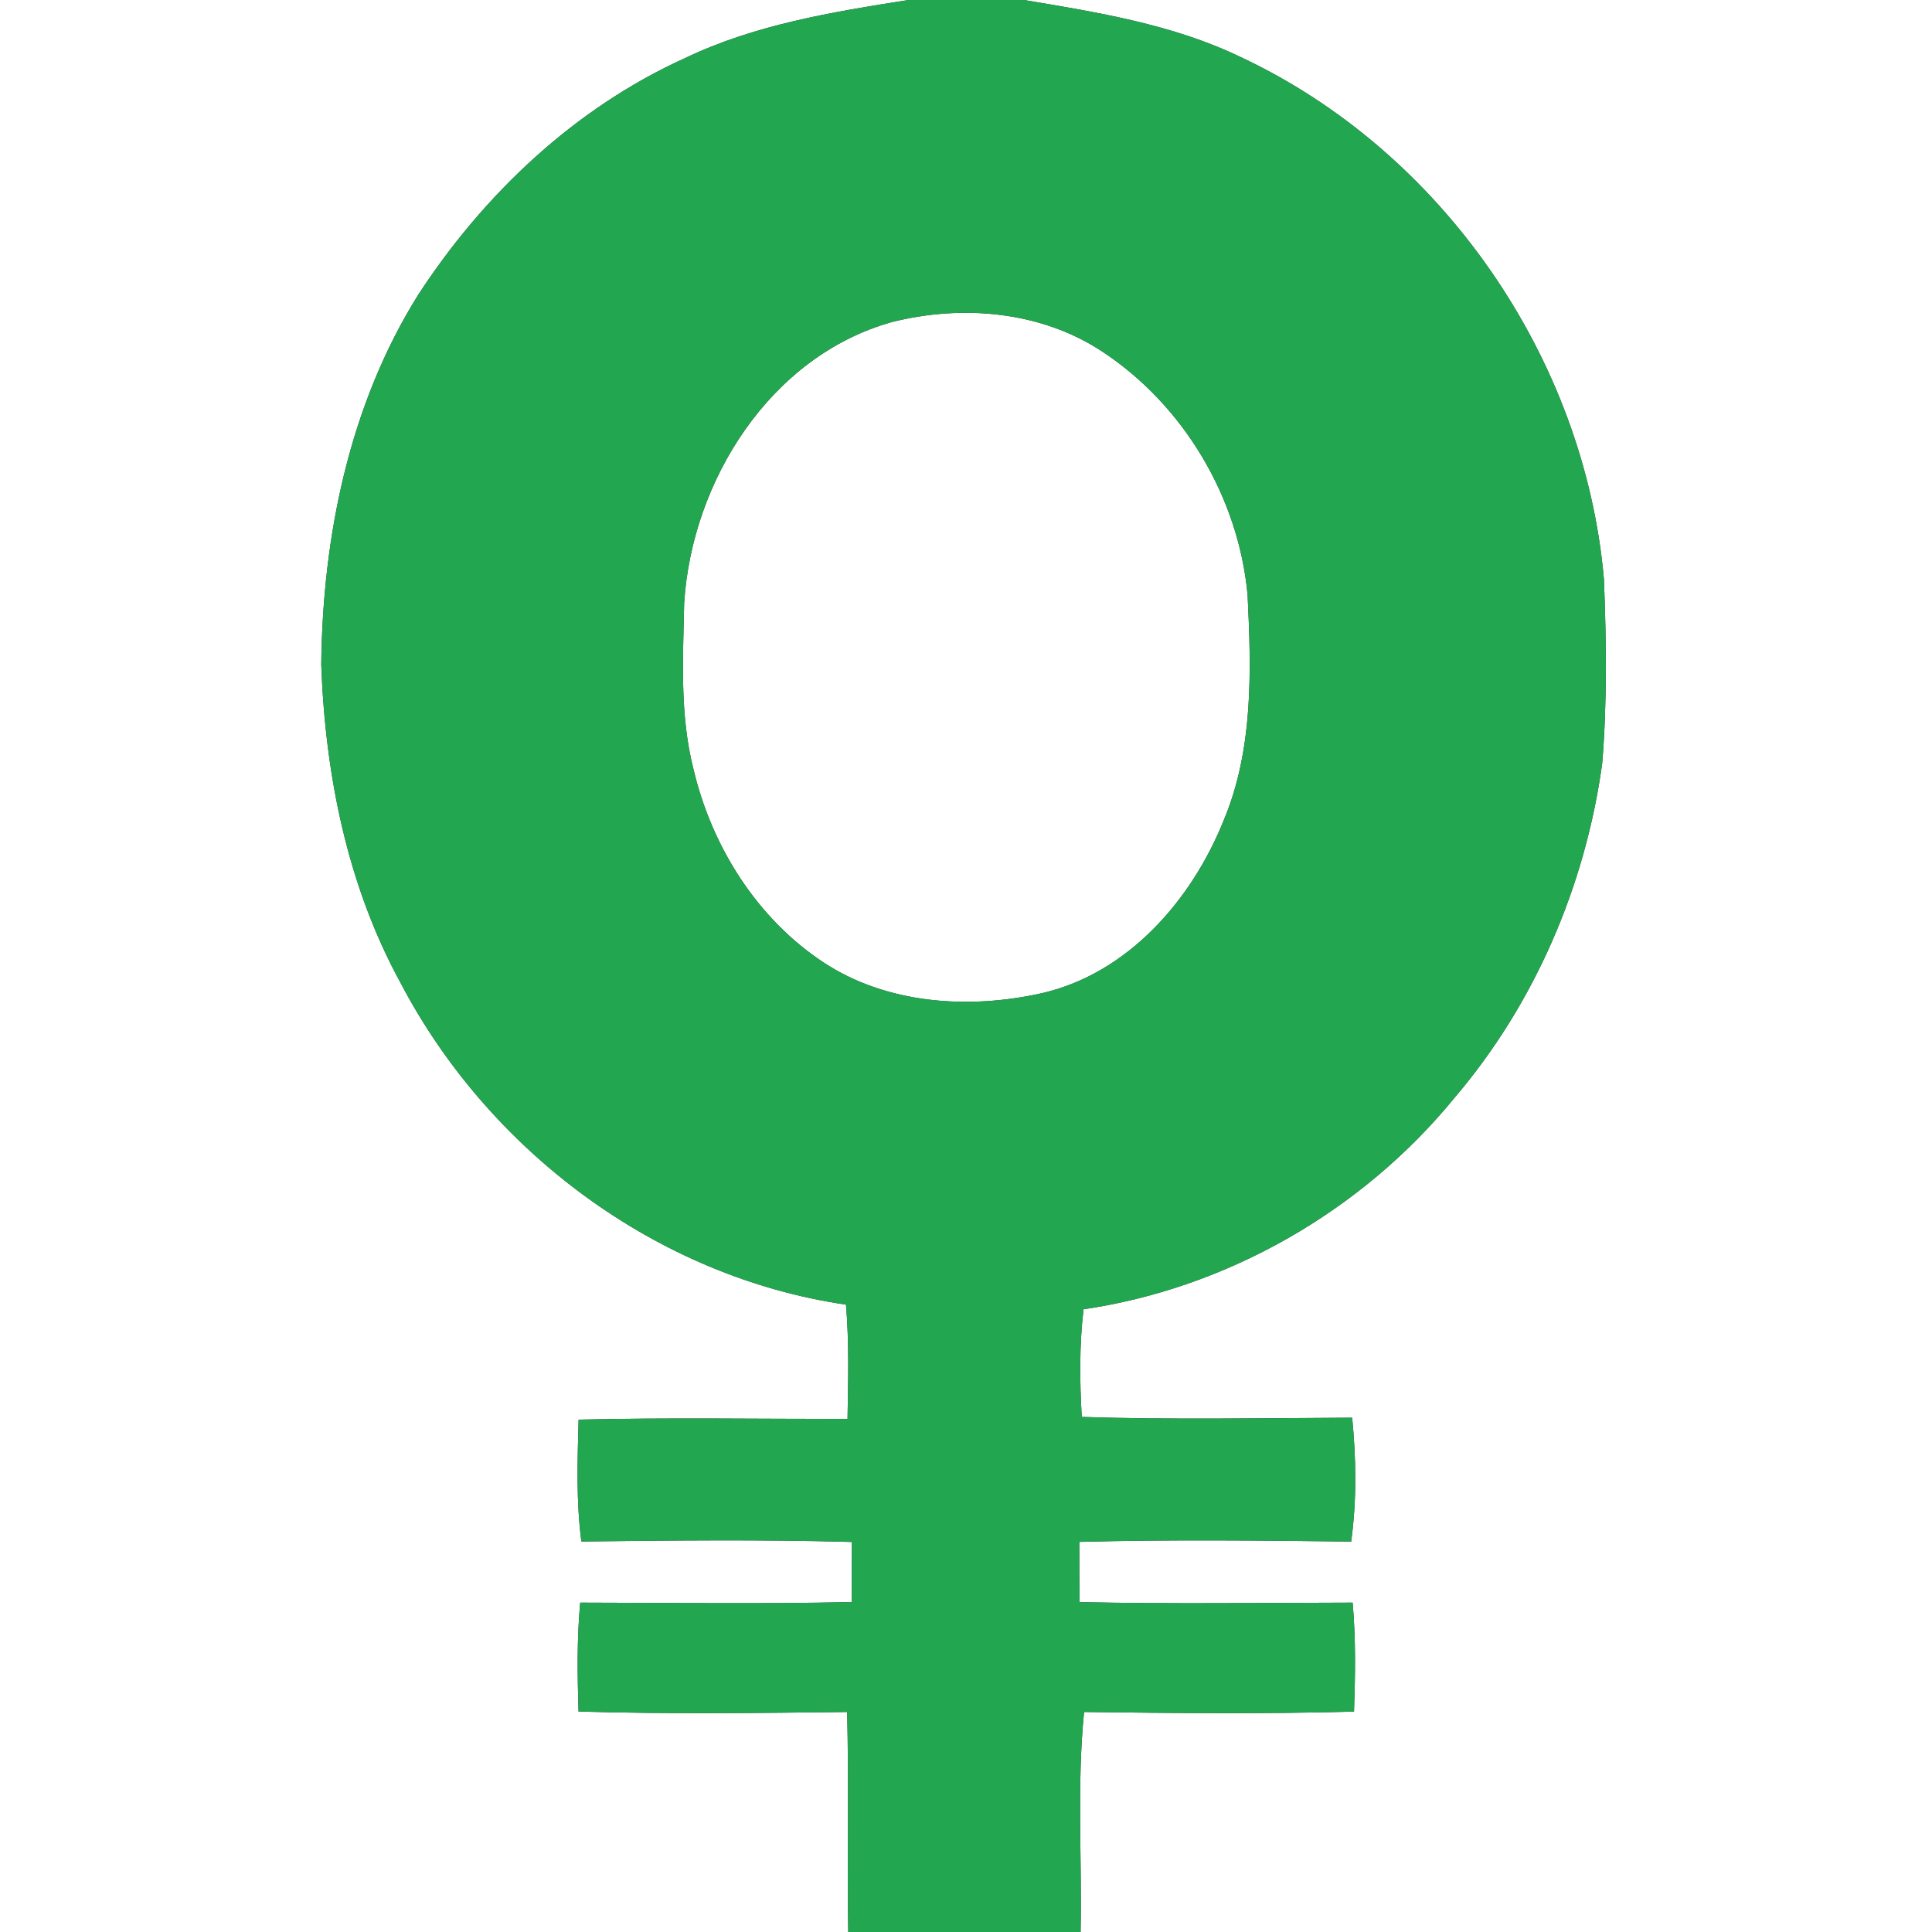 <?xml version="1.0" encoding="UTF-8" ?>
<!DOCTYPE svg PUBLIC "-//W3C//DTD SVG 1.1//EN" "http://www.w3.org/Graphics/SVG/1.1/DTD/svg11.dtd">
<svg width="250pt" height="250pt" viewBox="0 0 250 250" version="1.1" xmlns="http://www.w3.org/2000/svg">
<rect x="0" y="0" width="250" height="250" fill="#333333" stroke="none"/>
<g id="#ffffffff">
<path fill="#ffffff" opacity="1.00" d=" M 0.00 0.00 L 117.55 0.00 C 107.71 1.55 97.68 3.18 88.62 7.53 C 74.38 13.98 62.60 25.13 54.12 38.14 C 45.21 52.38 41.75 69.38 41.57 86.00 C 42.08 100.19 44.93 114.54 51.79 127.10 C 63.18 148.91 84.98 165.24 109.47 168.82 C 109.89 173.74 109.75 178.68 109.67 183.61 C 98.07 183.62 86.47 183.42 74.87 183.70 C 74.73 188.96 74.54 194.24 75.23 199.47 C 86.90 199.34 98.57 199.20 110.24 199.53 C 110.23 202.12 110.22 204.71 110.21 207.30 C 98.51 207.58 86.79 207.39 75.08 207.38 C 74.64 212.06 74.72 216.77 74.86 221.47 C 86.44 221.81 98.04 221.67 109.62 221.53 C 109.85 231.02 109.61 240.51 109.76 250.00 L 0.00 250.00 L 0.00 0.00 Z" />
<path fill="#ffffff" opacity="1.00" d=" M 132.49 0.00 L 250.00 0.00 L 250.00 250.00 L 139.83 250.00 C 140.02 240.51 139.33 230.99 140.28 221.53 C 151.92 221.68 163.57 221.80 175.21 221.48 C 175.37 216.78 175.45 212.07 175.03 207.38 C 163.25 207.40 151.46 207.57 139.69 207.31 C 139.67 204.71 139.66 202.12 139.66 199.52 C 151.38 199.21 163.11 199.34 174.84 199.48 C 175.57 194.16 175.49 188.78 174.97 183.45 C 163.31 183.50 151.64 183.73 139.98 183.35 C 139.71 178.71 139.66 174.04 140.21 169.42 C 158.83 166.68 176.24 156.68 188.15 142.13 C 198.58 129.93 205.16 114.61 207.33 98.74 C 207.97 90.84 207.86 82.89 207.55 74.97 C 205.05 46.31 186.57 19.55 160.47 7.35 C 151.70 3.14 142.00 1.59 132.49 0.00 Z" />
<path fill="#ffffff" opacity="1.00" d=" M 115.39 41.68 C 124.46 39.39 134.59 40.23 142.54 45.43 C 153.16 52.38 160.29 64.39 161.44 77.02 C 161.92 86.82 162.20 97.02 158.31 106.24 C 154.18 116.49 145.94 125.97 134.81 128.52 C 125.36 130.64 114.73 129.95 106.49 124.49 C 97.90 118.79 92.09 109.49 89.74 99.55 C 87.94 92.52 88.39 85.20 88.53 78.03 C 89.52 62.26 99.63 46.10 115.39 41.68 Z" />
</g>
<g id="#22a650ff">
<path fill="#22a650" opacity="1.00" d=" M 117.55 0.00 L 132.49 0.00 C 142.00 1.59 151.70 3.14 160.47 7.35 C 186.57 19.55 205.05 46.31 207.55 74.97 C 207.86 82.89 207.97 90.84 207.33 98.74 C 205.16 114.61 198.58 129.93 188.15 142.13 C 176.24 156.68 158.83 166.68 140.21 169.42 C 139.66 174.04 139.71 178.71 139.98 183.35 C 151.64 183.73 163.31 183.50 174.97 183.45 C 175.49 188.78 175.57 194.16 174.84 199.48 C 163.11 199.34 151.38 199.21 139.66 199.52 C 139.66 202.12 139.67 204.71 139.69 207.31 C 151.46 207.57 163.25 207.40 175.03 207.38 C 175.45 212.07 175.37 216.78 175.21 221.48 C 163.57 221.80 151.92 221.68 140.28 221.53 C 139.33 230.99 140.02 240.51 139.83 250.00 L 109.76 250.00 C 109.61 240.51 109.85 231.02 109.62 221.53 C 98.04 221.67 86.44 221.81 74.86 221.47 C 74.72 216.77 74.64 212.06 75.08 207.38 C 86.79 207.39 98.51 207.58 110.21 207.30 C 110.22 204.71 110.23 202.12 110.24 199.53 C 98.57 199.20 86.90 199.34 75.23 199.47 C 74.54 194.24 74.73 188.96 74.87 183.70 C 86.47 183.42 98.07 183.62 109.67 183.61 C 109.75 178.68 109.89 173.74 109.47 168.82 C 84.98 165.24 63.18 148.91 51.79 127.10 C 44.93 114.54 42.08 100.19 41.57 86.00 C 41.75 69.38 45.21 52.38 54.12 38.14 C 62.60 25.13 74.38 13.98 88.62 7.53 C 97.68 3.18 107.71 1.55 117.55 0.00 M 115.39 41.68 C 99.63 46.10 89.52 62.26 88.53 78.03 C 88.39 85.20 87.94 92.52 89.74 99.55 C 92.09 109.49 97.90 118.79 106.49 124.49 C 114.73 129.95 125.36 130.64 134.81 128.52 C 145.94 125.97 154.18 116.49 158.31 106.24 C 162.20 97.02 161.92 86.82 161.44 77.02 C 160.29 64.39 153.16 52.38 142.54 45.43 C 134.59 40.23 124.46 39.39 115.39 41.68 Z" />
</g>
</svg>
